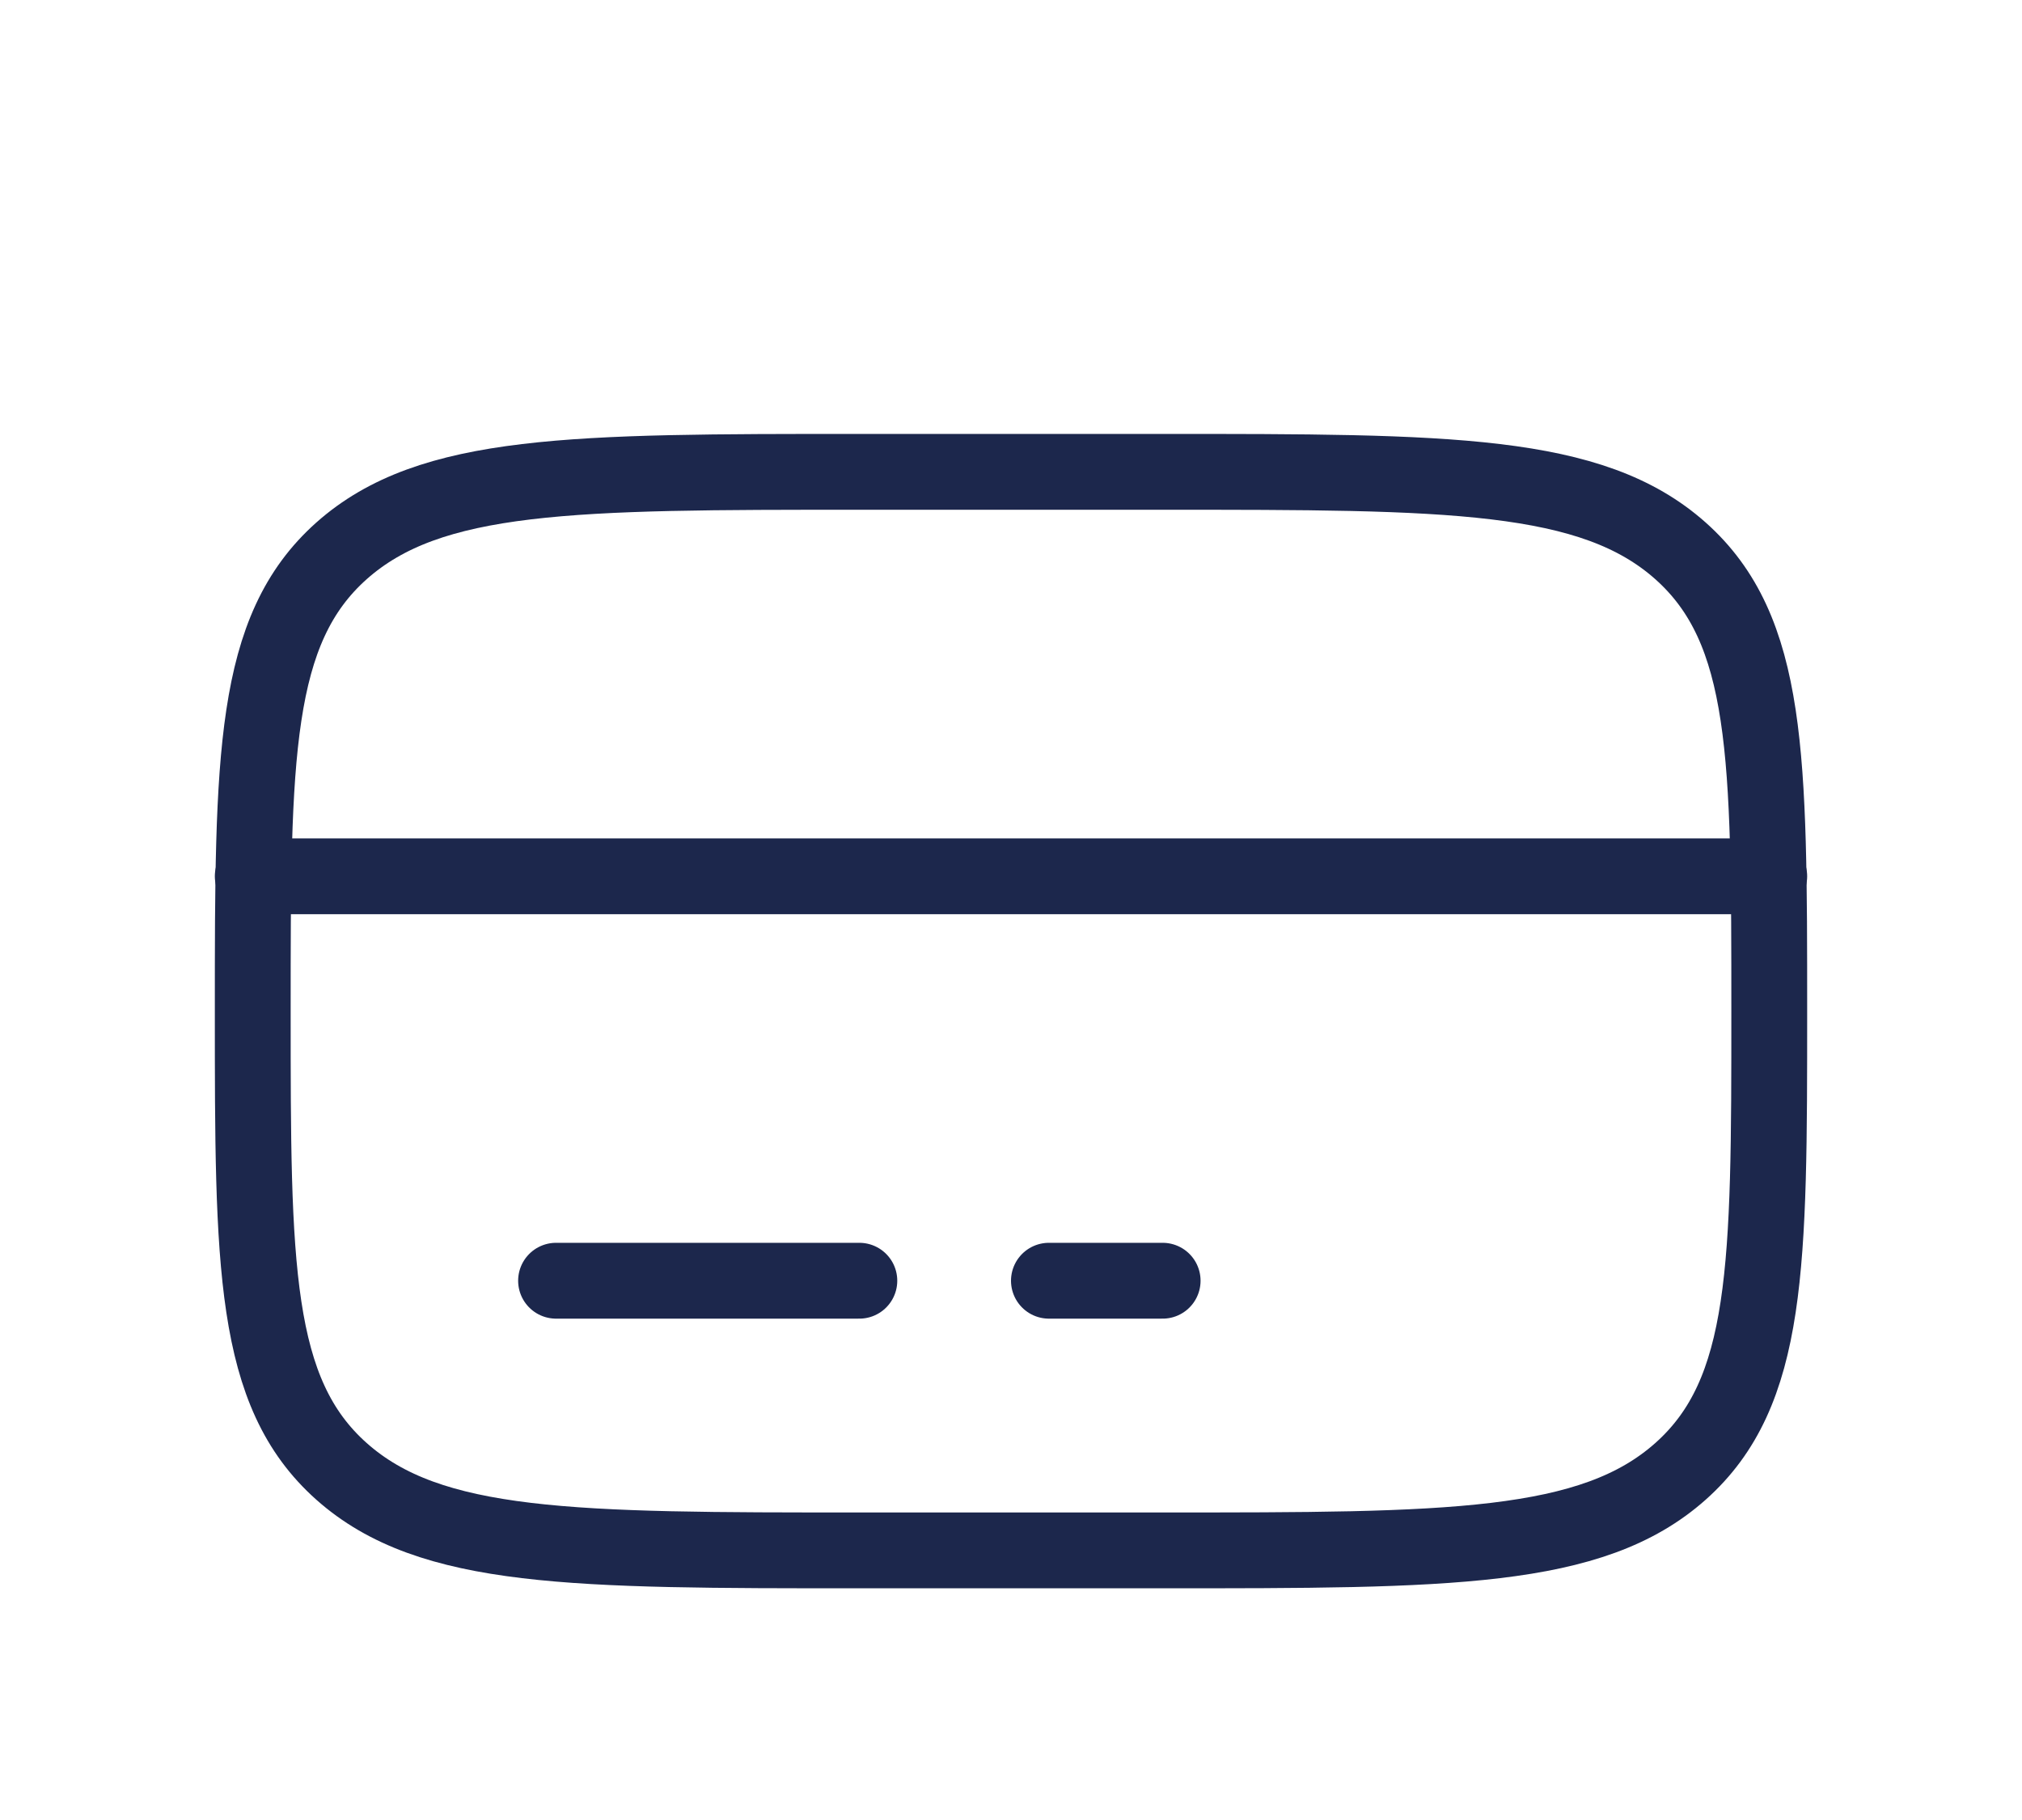 <svg width="40" height="36" viewBox="0 0 40 36" fill="none" xmlns="http://www.w3.org/2000/svg">
<g filter="url(#filter0_d_82_510)">
<path d="M5 16C5 10.972 5 8.458 6.757 6.895C8.515 5.333 11.343 5.333 17 5.333H23C28.657 5.333 31.485 5.333 33.243 6.895C35 8.458 35 10.972 35 16C35 21.028 35 23.543 33.243 25.105C31.485 26.667 28.657 26.667 23 26.667H17C11.343 26.667 8.515 26.667 6.757 25.105C5 23.543 5 21.028 5 16Z" stroke="#1C274C" stroke-width="1.5"/>
<path d="M17 21.333H11" stroke="#1C274C" stroke-width="1.5" stroke-linecap="round"/>
<path d="M23 21.333H20.75" stroke="#1C274C" stroke-width="1.5" stroke-linecap="round"/>
<path d="M5 13.333H35" stroke="#1C274C" stroke-width="1.5" stroke-linecap="round"/>
</g>
<defs>
<filter id="filter0_d_82_510" x="-2" y="0" width="44" height="40" filterUnits="userSpaceOnUse" color-interpolation-filters="sRGB">
<feFlood flood-opacity="0" result="BackgroundImageFix"/>
<feColorMatrix in="SourceAlpha" type="matrix" values="0 0 0 0 0 0 0 0 0 0 0 0 0 0 0 0 0 0 127 0" result="hardAlpha"/>
<feOffset dy="4"/>
<feGaussianBlur stdDeviation="2"/>
<feComposite in2="hardAlpha" operator="out"/>
<feColorMatrix type="matrix" values="0 0 0 0 0 0 0 0 0 0 0 0 0 0 0 0 0 0 0.25 0"/>
<feBlend mode="normal" in2="BackgroundImageFix" result="effect1_dropShadow_82_510"/>
<feBlend mode="normal" in="SourceGraphic" in2="effect1_dropShadow_82_510" result="shape"/>
</filter>
</defs>
</svg>
